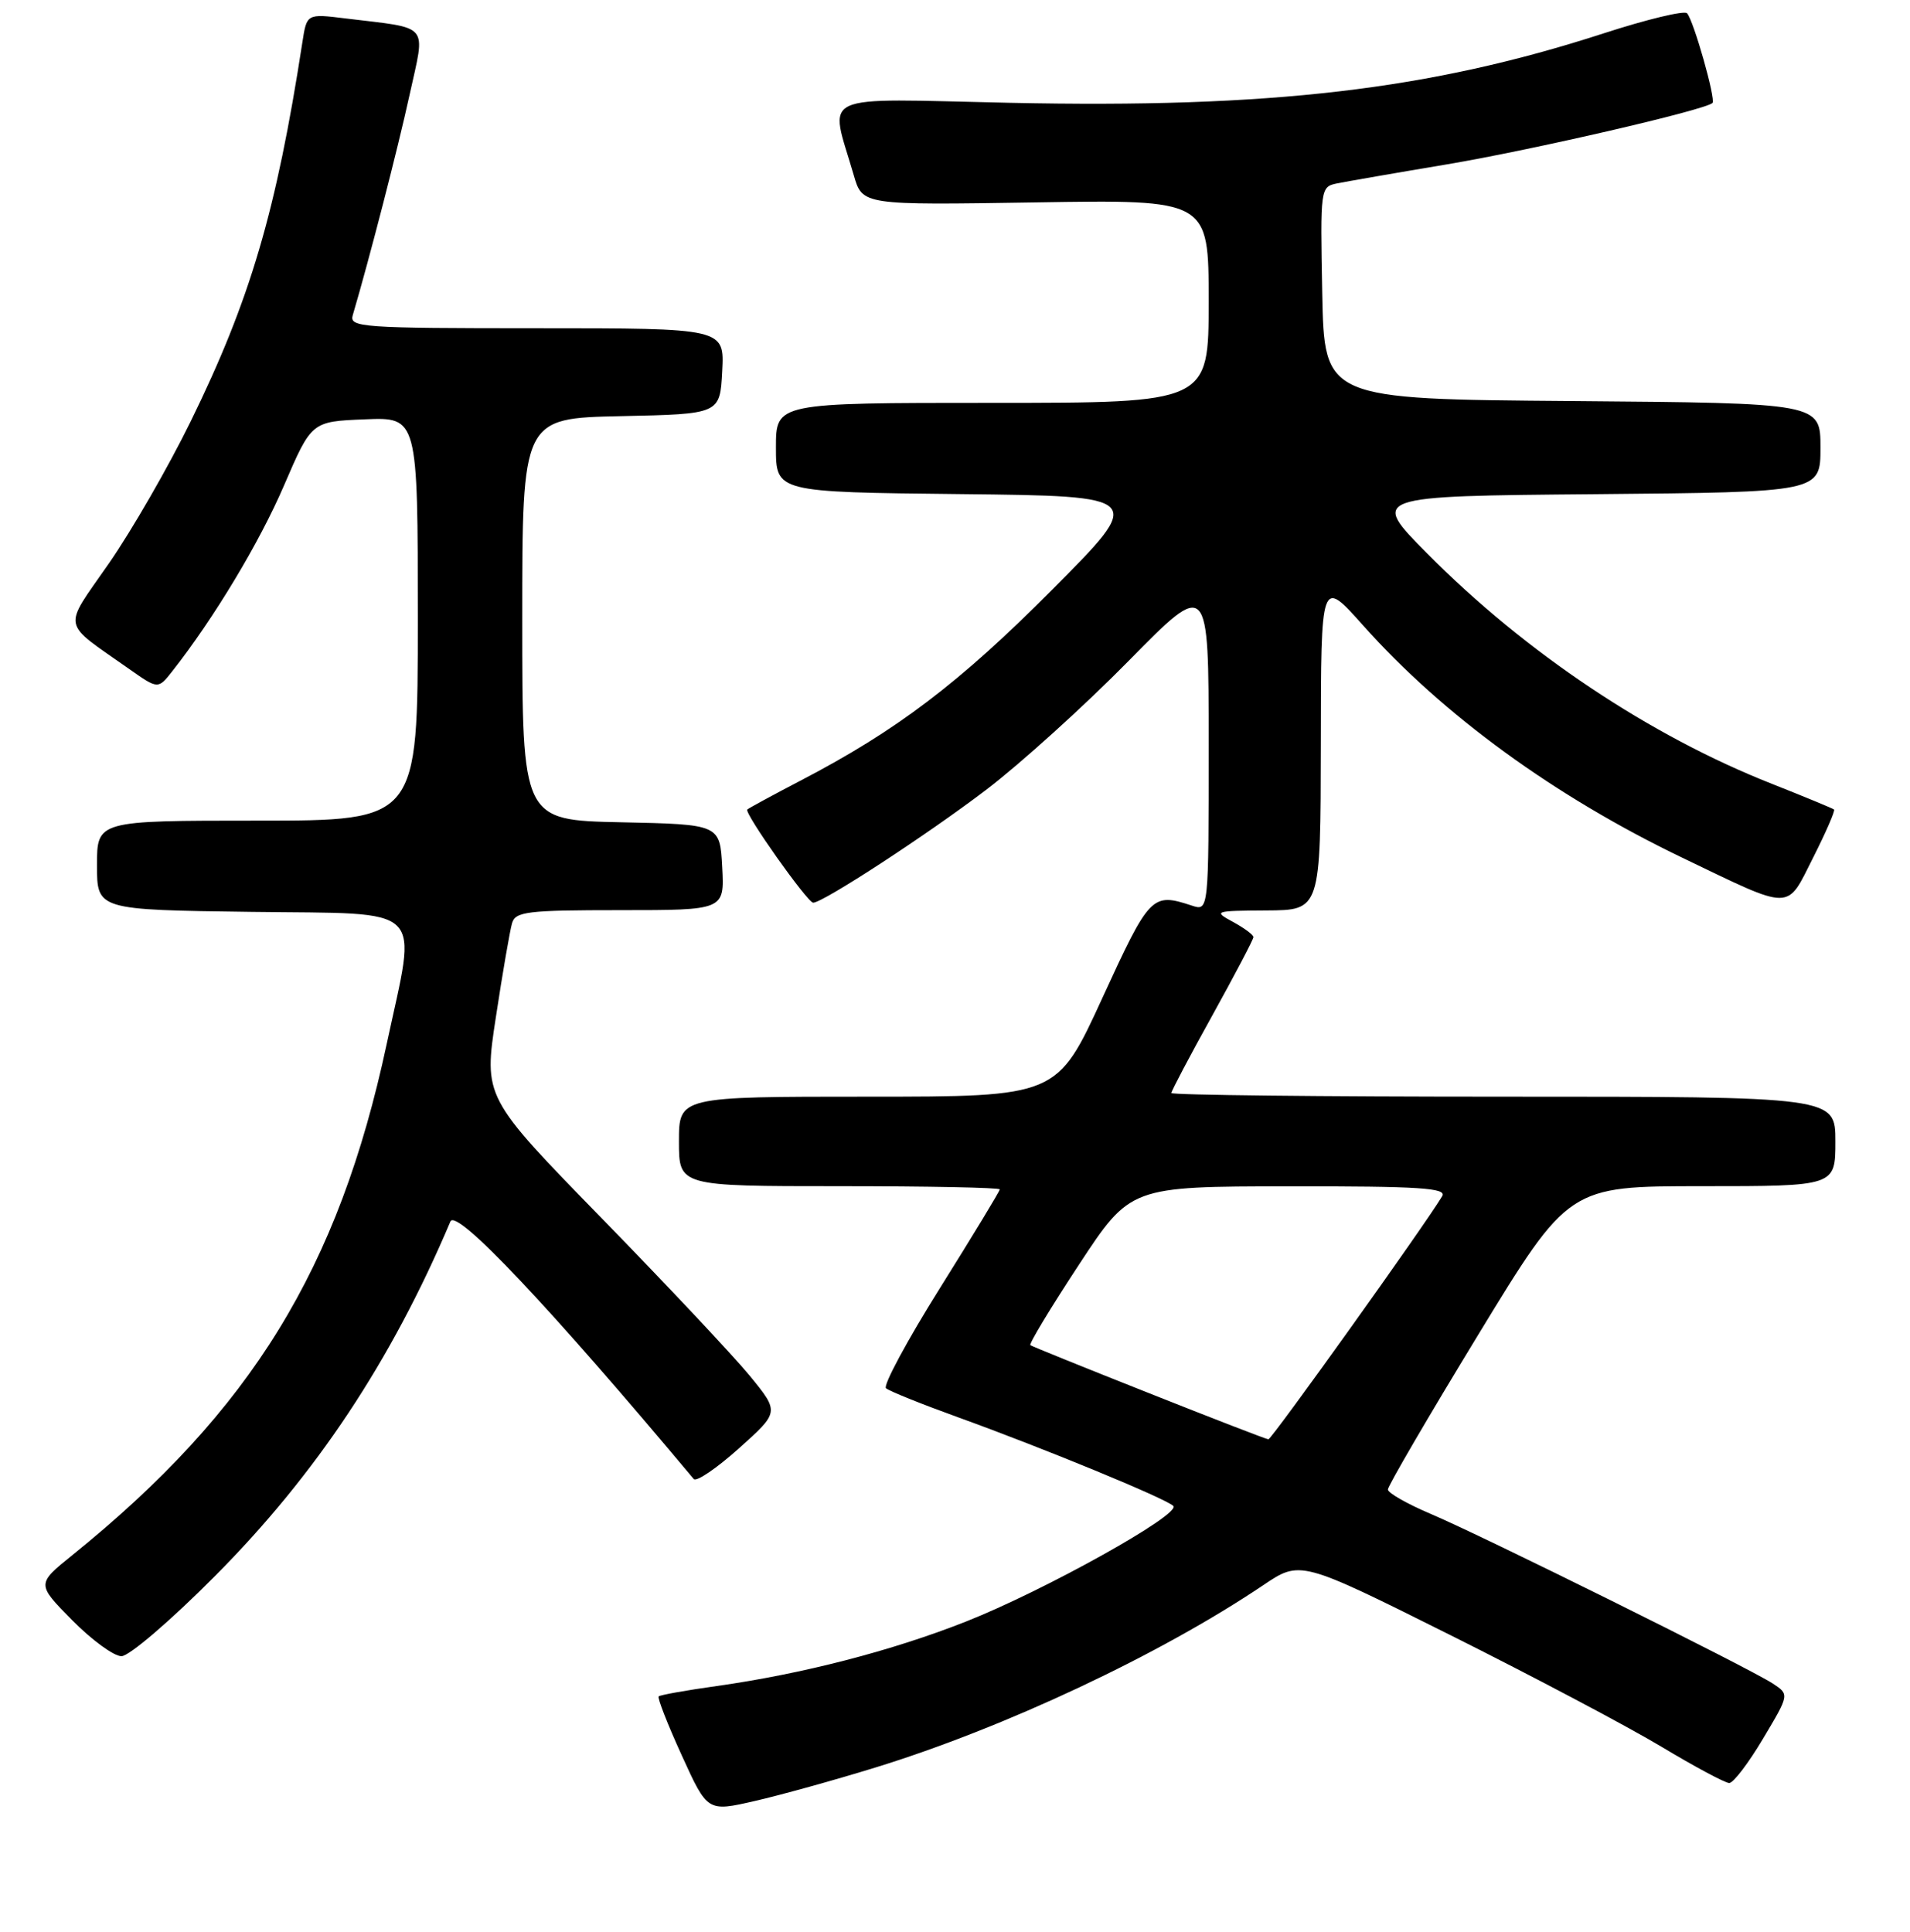 <?xml version="1.0" encoding="UTF-8" standalone="no"?>
<!DOCTYPE svg PUBLIC "-//W3C//DTD SVG 1.1//EN" "http://www.w3.org/Graphics/SVG/1.1/DTD/svg11.dtd" >
<svg xmlns="http://www.w3.org/2000/svg" xmlns:xlink="http://www.w3.org/1999/xlink" version="1.1" viewBox="0 0 256 259">
 <g >
 <path fill="currentColor"
d=" M 117.34 236.92 C 134.66 231.58 155.49 221.79 169.30 212.49 C 174.28 209.13 174.28 209.13 194.39 219.17 C 205.45 224.70 218.16 231.42 222.64 234.11 C 227.12 236.80 231.23 239.00 231.77 239.00 C 232.32 239.00 234.36 236.33 236.30 233.06 C 239.84 227.13 239.84 227.13 237.60 225.66 C 234.46 223.60 198.69 205.86 191.77 202.93 C 188.61 201.59 186.03 200.12 186.02 199.66 C 186.01 199.20 191.46 189.86 198.13 178.91 C 210.26 159.00 210.26 159.00 228.13 159.00 C 246.00 159.00 246.00 159.00 246.00 153.00 C 246.00 147.00 246.00 147.00 201.50 147.00 C 177.02 147.00 157.00 146.78 157.00 146.51 C 157.00 146.24 159.47 141.55 162.50 136.09 C 165.53 130.62 168.00 125.91 168.00 125.61 C 168.00 125.31 166.76 124.39 165.25 123.57 C 162.60 122.13 162.75 122.08 169.75 122.04 C 177.00 122.00 177.00 122.00 177.03 99.75 C 177.05 77.50 177.05 77.50 182.67 83.80 C 193.40 95.85 208.39 106.76 225.50 114.98 C 240.42 122.15 239.39 122.15 243.02 114.95 C 244.73 111.57 245.99 108.67 245.82 108.51 C 245.64 108.36 241.90 106.81 237.50 105.07 C 221.11 98.61 204.42 87.45 191.29 74.19 C 183.67 66.50 183.67 66.50 213.84 66.24 C 244.00 65.97 244.00 65.97 244.00 60.00 C 244.00 54.03 244.00 54.03 210.75 53.76 C 177.50 53.50 177.50 53.50 177.22 39.28 C 176.95 25.18 176.97 25.05 179.22 24.58 C 180.48 24.33 187.12 23.17 194.00 22.02 C 205.29 20.12 228.60 14.74 229.53 13.80 C 230.00 13.33 227.00 2.75 226.12 1.78 C 225.76 1.38 220.74 2.59 214.97 4.46 C 191.61 12.04 170.34 14.53 135.32 13.78 C 109.05 13.22 111.17 12.24 114.43 23.48 C 115.59 27.50 115.59 27.50 138.80 27.13 C 162.00 26.75 162.00 26.75 162.00 40.38 C 162.00 54.00 162.00 54.00 133.00 54.00 C 104.00 54.00 104.00 54.00 104.00 59.98 C 104.00 65.97 104.00 65.97 128.75 66.23 C 153.50 66.50 153.50 66.50 141.00 79.07 C 128.56 91.57 120.17 97.94 107.27 104.65 C 103.55 106.59 100.35 108.33 100.16 108.51 C 99.71 108.96 108.23 121.00 108.99 121.00 C 110.30 121.00 124.28 111.88 132.16 105.88 C 136.75 102.39 145.34 94.62 151.25 88.61 C 162.00 77.68 162.00 77.68 162.00 99.91 C 162.00 122.13 162.00 122.13 159.75 121.39 C 154.40 119.63 154.10 119.94 147.76 133.75 C 141.68 147.00 141.68 147.00 116.34 147.00 C 91.00 147.00 91.00 147.00 91.00 153.00 C 91.00 159.00 91.00 159.00 112.50 159.00 C 124.33 159.00 134.00 159.19 134.00 159.43 C 134.00 159.66 130.40 165.60 126.00 172.63 C 121.60 179.65 118.34 185.71 118.75 186.08 C 119.16 186.46 123.55 188.22 128.50 190.01 C 139.85 194.11 156.26 200.87 157.26 201.86 C 158.36 202.96 139.98 213.21 129.44 217.37 C 119.53 221.28 107.60 224.37 96.06 226.00 C 91.97 226.57 88.46 227.20 88.28 227.39 C 88.09 227.58 89.48 231.14 91.38 235.30 C 94.82 242.86 94.82 242.86 101.16 241.41 C 104.65 240.61 111.93 238.59 117.34 236.92 Z  M 28.82 211.25 C 42.35 197.65 52.44 182.45 60.37 163.73 C 61.14 161.90 73.65 175.14 92.98 198.25 C 93.33 198.67 96.05 196.82 99.04 194.14 C 104.47 189.28 104.47 189.28 100.49 184.41 C 98.29 181.73 89.37 172.24 80.66 163.31 C 64.82 147.07 64.82 147.07 66.47 136.29 C 67.37 130.35 68.35 124.71 68.63 123.75 C 69.08 122.19 70.66 122.00 83.12 122.00 C 97.10 122.00 97.10 122.00 96.80 116.25 C 96.50 110.50 96.50 110.50 83.25 110.22 C 70.00 109.94 70.00 109.94 70.00 83.00 C 70.00 56.06 70.00 56.06 83.25 55.78 C 96.50 55.50 96.50 55.50 96.80 49.75 C 97.10 44.00 97.10 44.00 71.93 44.00 C 48.44 44.00 46.80 43.88 47.28 42.25 C 49.53 34.62 53.33 19.87 54.89 12.74 C 57.03 2.95 57.81 3.88 46.31 2.47 C 41.12 1.83 41.12 1.83 40.53 5.66 C 37.04 28.32 33.53 40.22 25.55 56.50 C 22.59 62.55 17.66 71.10 14.61 75.50 C 8.35 84.53 8.09 83.17 17.34 89.69 C 21.19 92.40 21.19 92.40 23.11 89.95 C 28.68 82.86 34.77 72.74 38.06 65.09 C 41.76 56.50 41.76 56.50 48.88 56.21 C 56.00 55.91 56.00 55.91 56.00 82.96 C 56.00 110.00 56.00 110.00 34.50 110.00 C 13.00 110.00 13.00 110.00 13.00 115.98 C 13.00 121.96 13.00 121.96 33.75 122.23 C 57.47 122.54 55.89 120.99 51.83 139.94 C 45.38 170.08 33.70 189.07 9.70 208.45 C 4.90 212.33 4.90 212.33 9.66 217.16 C 12.28 219.82 15.26 222.00 16.28 222.00 C 17.31 222.00 22.90 217.21 28.82 211.25 Z  M 154.00 186.74 C 145.47 183.36 138.32 180.47 138.10 180.31 C 137.88 180.16 140.81 175.31 144.60 169.54 C 151.50 159.04 151.50 159.04 172.80 159.02 C 190.31 159.00 193.96 159.24 193.30 160.34 C 191.00 164.19 170.43 192.96 170.00 192.93 C 169.72 192.91 162.53 190.13 154.00 186.74 Z "/>
</g>
</svg>